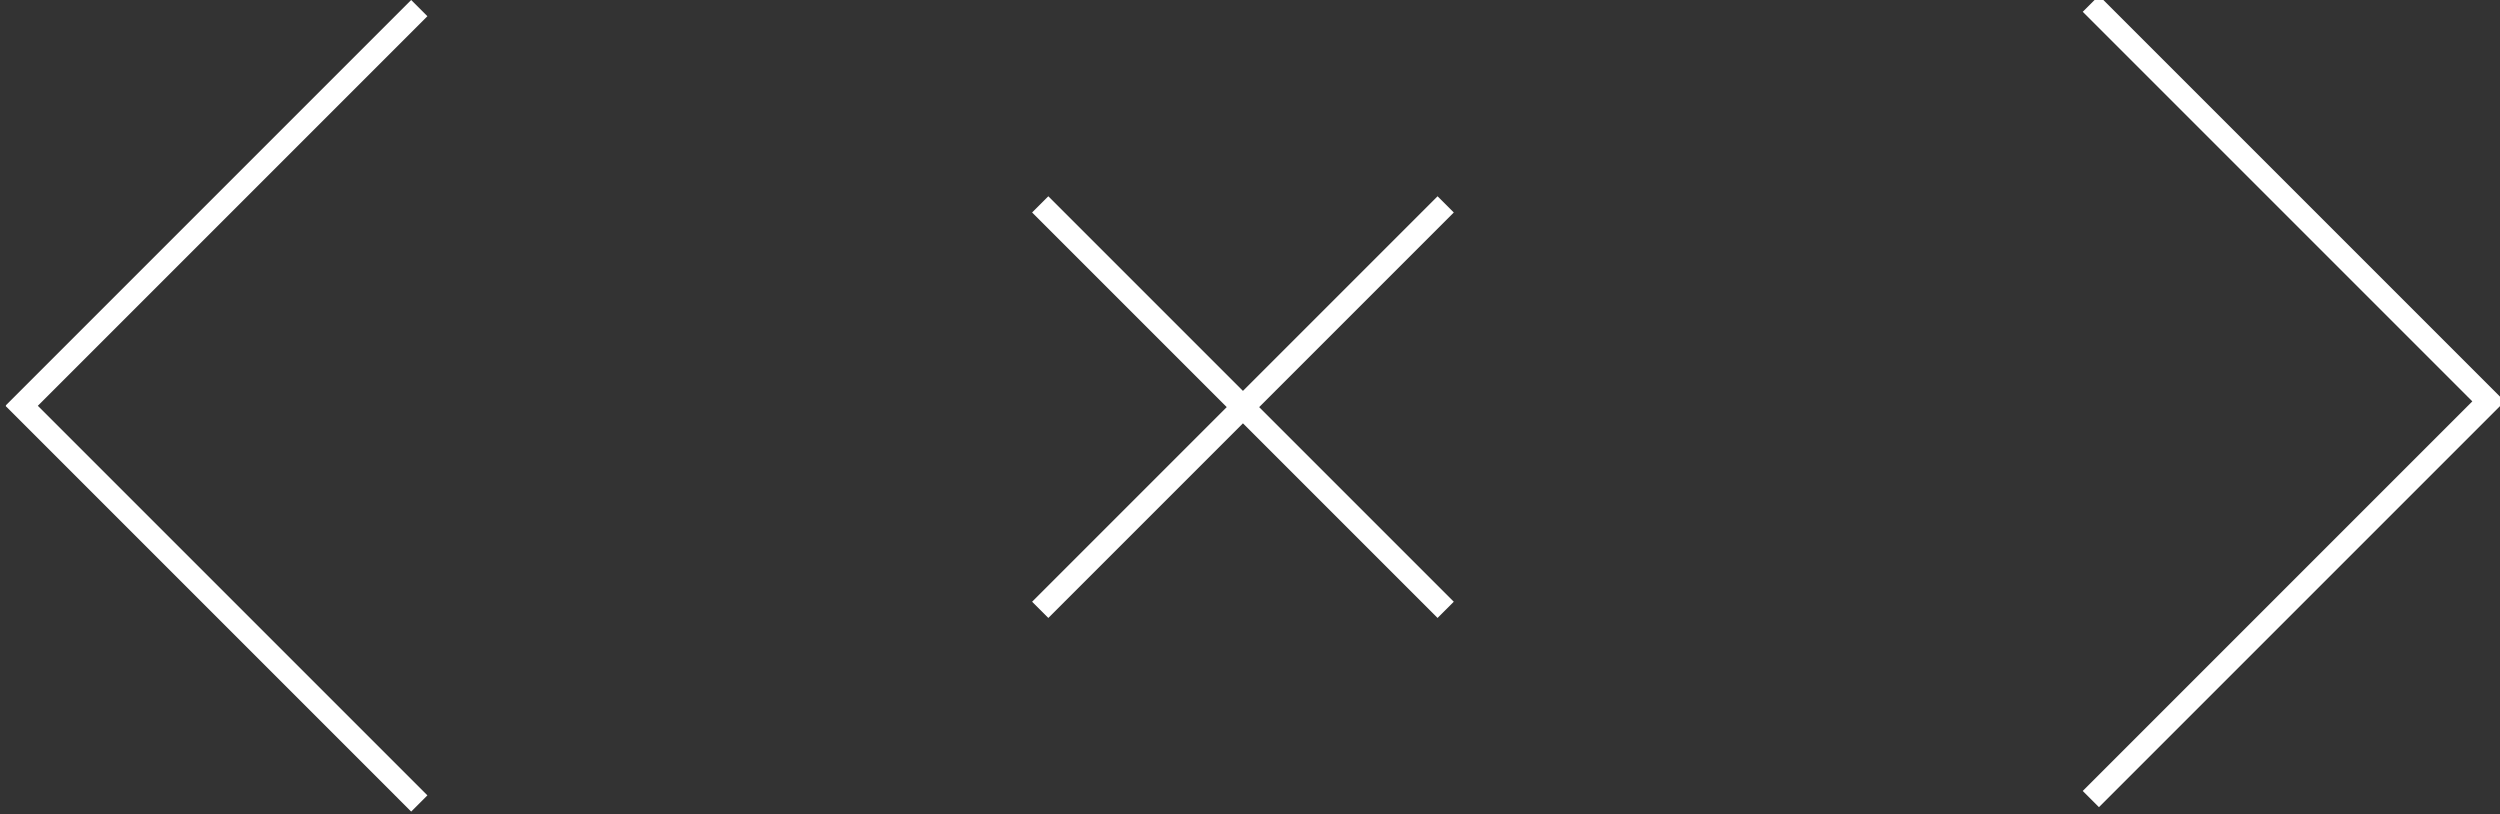 <?xml version="1.0" encoding="UTF-8" standalone="no"?>
<svg width="218px" height="71px" viewBox="0 0 218 71" version="1.1" xmlns="http://www.w3.org/2000/svg" xmlns:xlink="http://www.w3.org/1999/xlink" xmlns:sketch="http://www.bohemiancoding.com/sketch/ns">
    <rect x="0" y="0" width="218" height="71" fill="#333333" stroke="none"/>
    <!-- Generator: Sketch 3.1 (8751) - http://www.bohemiancoding.com/sketch -->
    <title>slideshow_controls</title>
    <desc>Created with Sketch.</desc>
    <defs></defs>
    <g id="Page-1" stroke="none" stroke-width="1" fill="none" fill-rule="evenodd" sketch:type="MSPage">
        <g id="Artboard-4" sketch:type="MSArtboardGroup" transform="translate(-336, -604)" fill="#FFFFFF">
            <g id="slideshow_controls" sketch:type="MSLayerGroup" transform="translate(336, 604)">
                <path d="M108.385,34.086 L125.355,17.115 L126.77,18.529 L109.799,35.5 L126.77,52.471 L125.355,53.885 L108.385,36.914 L91.414,53.885 L90,52.471 L106.971,35.5 L90,18.529 L91.414,17.115 L108.385,34.086 L108.385,34.086 Z" id="close" sketch:type="MSShapeGroup"></path>
                <path d="M0.529,35.385 L0.5,35.355 L35.855,1.13686838e-13 L37.27,1.414 L3.299,35.385 L37.27,69.355 L35.855,70.77 L0.5,35.414 L0.529,35.385 L0.529,35.385 Z" id="prev" sketch:type="MSShapeGroup"></path>
                <path d="M181.645,35 L181.615,34.971 L216.971,-0.385 L218.385,1.029 L184.414,35 L218.385,68.971 L216.971,70.385 L181.615,35.029 L181.645,35 L181.645,35 Z" id="next" sketch:type="MSShapeGroup" transform="translate(200, 35) scale(-1, 1) translate(-200, -35) "></path>
            </g>
        </g>
    </g>
</svg>